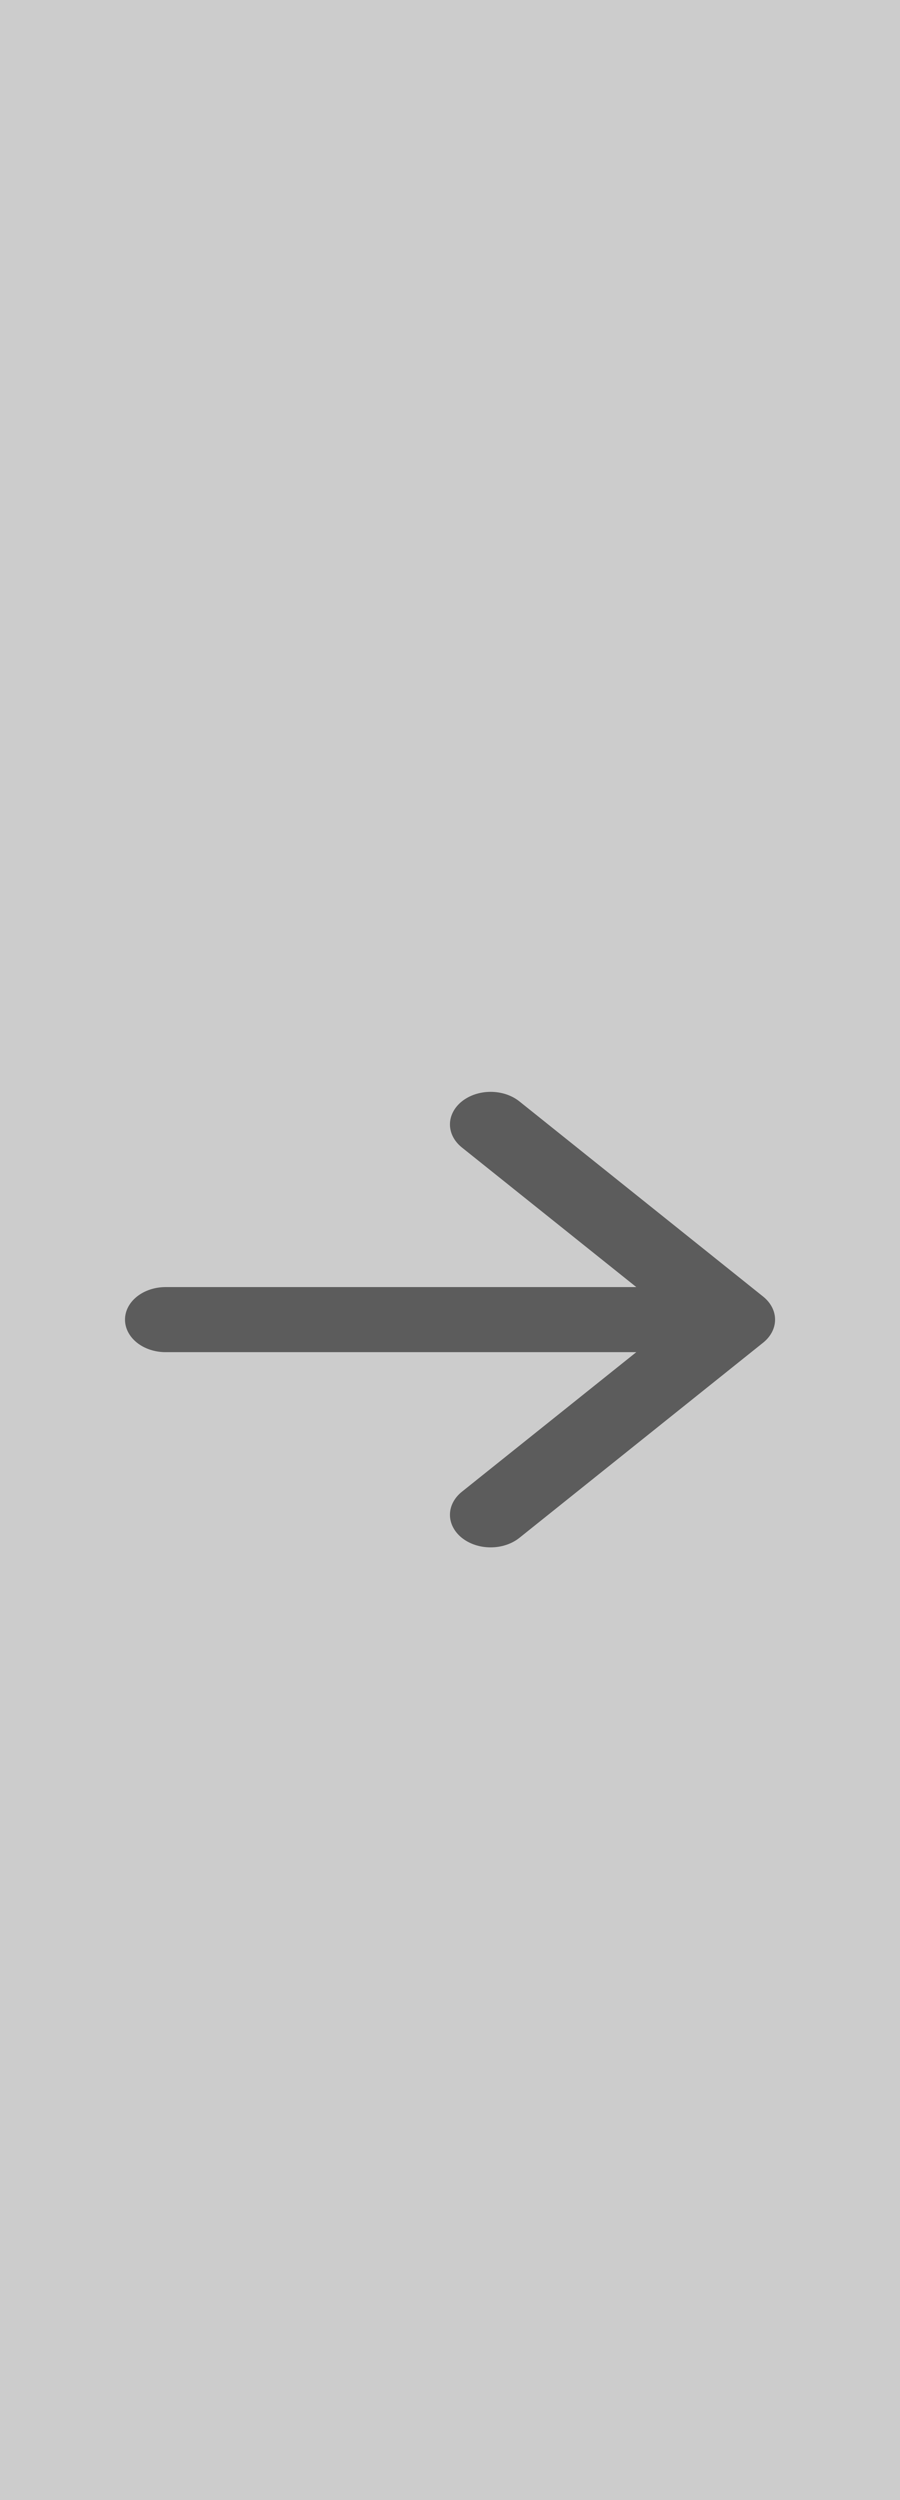 <svg width="36" height="100" viewBox="0 0 36 100" fill="none" xmlns="http://www.w3.org/2000/svg">
<rect x="0" y="0" width="36" height="100" fill="#808080" stroke="none"/>
<path d="M0 0H36V100H0V0Z" fill="white" fill-opacity="0.6"/>
<path d="M5.476 51.861C5.781 51.617 6.194 51.48 6.625 51.48H25.452L18.474 45.895C18.323 45.774 18.204 45.631 18.122 45.473C18.04 45.315 17.998 45.145 17.998 44.974C17.998 44.803 18.04 44.634 18.122 44.476C18.204 44.318 18.323 44.174 18.474 44.053C18.626 43.932 18.805 43.836 19.002 43.77C19.2 43.705 19.411 43.671 19.625 43.671C19.839 43.671 20.05 43.705 20.248 43.77C20.445 43.836 20.624 43.932 20.776 44.053L30.526 51.86C30.677 51.981 30.797 52.125 30.879 52.283C30.961 52.441 31.003 52.61 31.003 52.781C31.003 52.953 30.961 53.122 30.879 53.28C30.797 53.438 30.677 53.582 30.526 53.703L20.776 61.51C20.624 61.631 20.445 61.727 20.248 61.792C20.05 61.858 19.839 61.891 19.625 61.891C19.411 61.891 19.2 61.858 19.002 61.792C18.805 61.727 18.626 61.631 18.474 61.51C18.323 61.389 18.204 61.245 18.122 61.087C18.04 60.929 17.998 60.76 17.998 60.589C17.998 60.417 18.04 60.248 18.122 60.09C18.204 59.932 18.323 59.788 18.474 59.667L25.452 54.083H6.625C6.194 54.083 5.781 53.946 5.476 53.702C5.171 53.457 5 53.127 5 52.781C5 52.436 5.171 52.105 5.476 51.861Z" fill="black" fill-opacity="0.55"/>
</svg>
